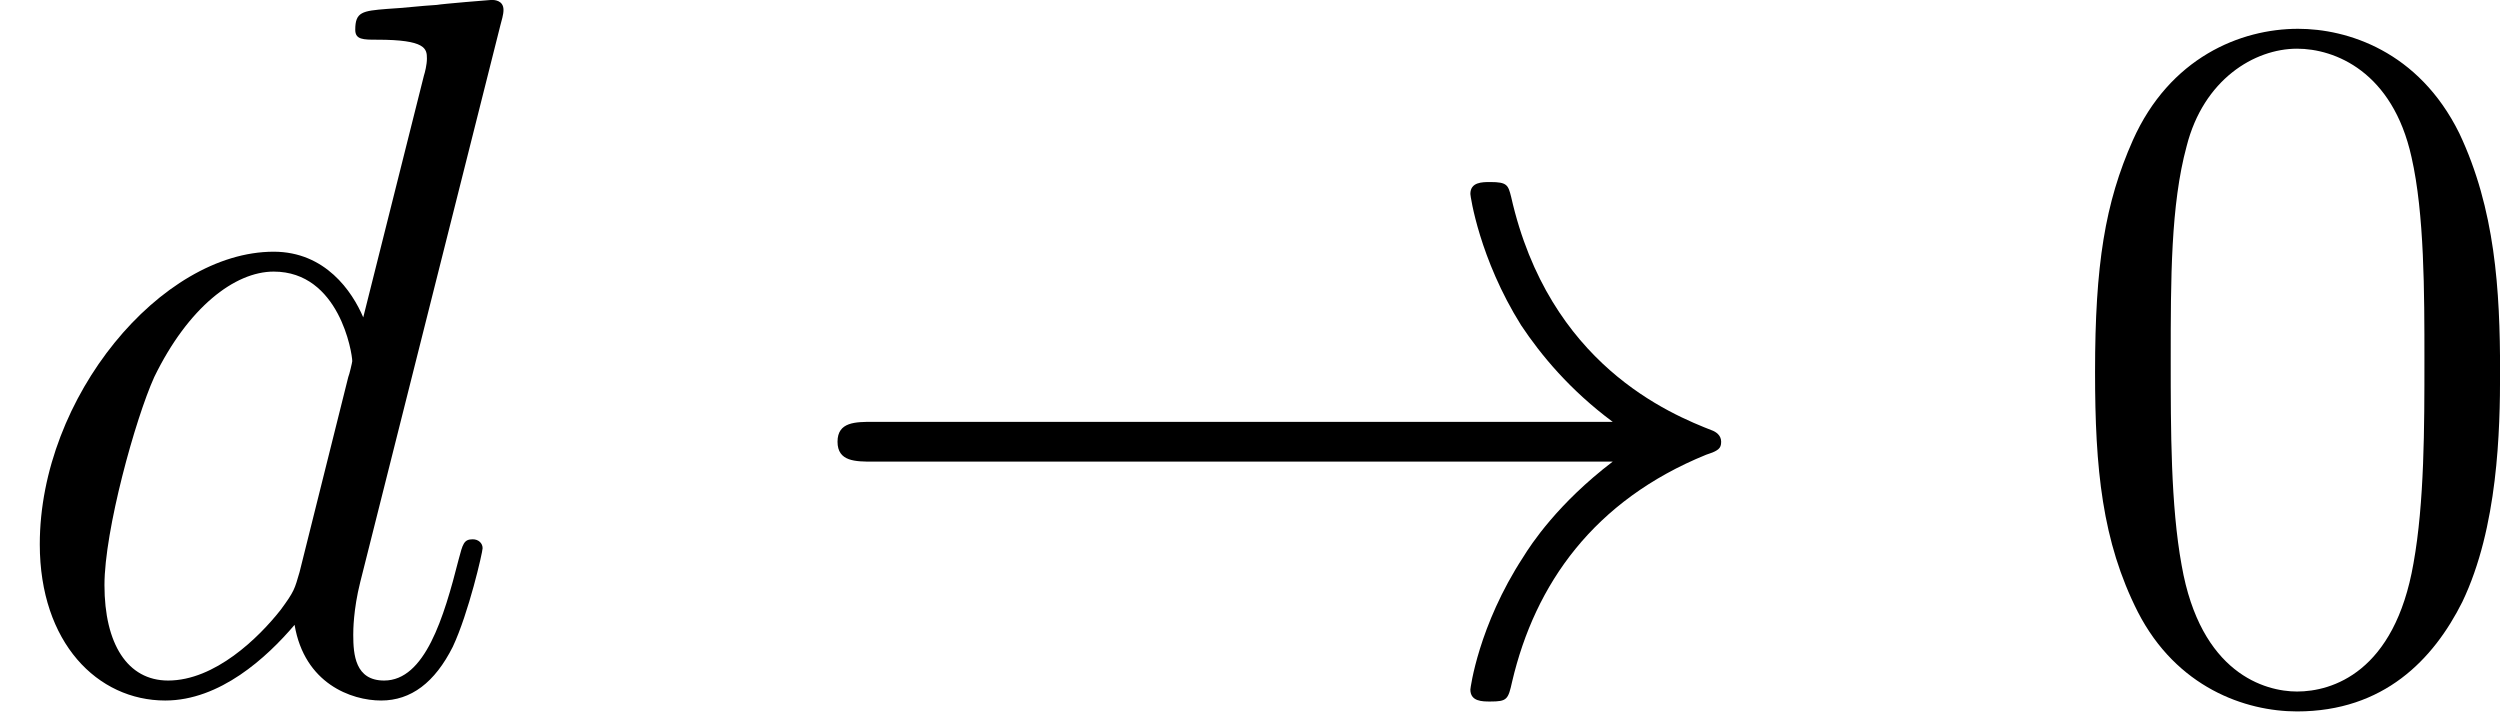 <?xml version='1.0' encoding='UTF-8'?>
<!-- This file was generated by dvisvgm 2.5 -->
<svg height='8.548pt' version='1.1' viewBox='56.413 57.457 30.035 8.548' width='30.035pt' xmlns='http://www.w3.org/2000/svg' xmlns:xlink='http://www.w3.org/1999/xlink'>
<defs>
<path d='M5.356 -3.826C5.356 -4.818 5.296 -5.786 4.866 -6.695C4.376 -7.687 3.515 -7.95 2.929 -7.95C2.236 -7.95 1.387 -7.603 0.944 -6.611C0.61 -5.858 0.49 -5.117 0.49 -3.826C0.49 -2.666 0.574 -1.793 1.004 -0.944C1.47 -0.036 2.295 0.251 2.917 0.251C3.957 0.251 4.555 -0.371 4.902 -1.064C5.332 -1.961 5.356 -3.132 5.356 -3.826ZM2.917 0.012C2.534 0.012 1.757 -0.203 1.53 -1.506C1.399 -2.224 1.399 -3.132 1.399 -3.969C1.399 -4.949 1.399 -5.834 1.59 -6.539C1.793 -7.34 2.403 -7.711 2.917 -7.711C3.371 -7.711 4.065 -7.436 4.292 -6.408C4.447 -5.727 4.447 -4.782 4.447 -3.969C4.447 -3.168 4.447 -2.26 4.316 -1.53C4.089 -0.215 3.335 0.012 2.917 0.012Z' id='g2-48'/>
<path d='M6.013 -7.998C6.025 -8.046 6.049 -8.118 6.049 -8.177C6.049 -8.297 5.93 -8.297 5.906 -8.297C5.894 -8.297 5.308 -8.249 5.248 -8.237C5.045 -8.225 4.866 -8.201 4.651 -8.189C4.352 -8.165 4.268 -8.153 4.268 -7.938C4.268 -7.819 4.364 -7.819 4.531 -7.819C5.117 -7.819 5.129 -7.711 5.129 -7.592C5.129 -7.52 5.105 -7.424 5.093 -7.388L4.364 -4.483C4.232 -4.794 3.909 -5.272 3.288 -5.272C1.937 -5.272 0.478 -3.527 0.478 -1.757C0.478 -0.574 1.172 0.12 1.985 0.12C2.642 0.12 3.204 -0.395 3.539 -0.789C3.658 -0.084 4.22 0.12 4.579 0.12S5.224 -0.096 5.44 -0.526C5.631 -0.933 5.798 -1.662 5.798 -1.71C5.798 -1.769 5.75 -1.817 5.679 -1.817C5.571 -1.817 5.559 -1.757 5.511 -1.578C5.332 -0.873 5.105 -0.12 4.615 -0.12C4.268 -0.12 4.244 -0.43 4.244 -0.669C4.244 -0.717 4.244 -0.968 4.328 -1.303L6.013 -7.998ZM3.599 -1.423C3.539 -1.219 3.539 -1.196 3.371 -0.968C3.108 -0.634 2.582 -0.12 2.02 -0.12C1.53 -0.12 1.255 -0.562 1.255 -1.267C1.255 -1.925 1.626 -3.264 1.853 -3.766C2.26 -4.603 2.821 -5.033 3.288 -5.033C4.077 -5.033 4.232 -4.053 4.232 -3.957C4.232 -3.945 4.196 -3.79 4.184 -3.766L3.599 -1.423Z' id='g1-100'/>
<path d='M9.971 -2.75C9.313 -2.248 8.99 -1.757 8.895 -1.602C8.357 -0.777 8.261 -0.024 8.261 -0.012C8.261 0.132 8.404 0.132 8.5 0.132C8.703 0.132 8.715 0.108 8.763 -0.108C9.038 -1.279 9.743 -2.283 11.094 -2.833C11.238 -2.881 11.274 -2.905 11.274 -2.989S11.202 -3.108 11.178 -3.12C10.652 -3.324 9.205 -3.921 8.751 -5.93C8.715 -6.073 8.703 -6.109 8.5 -6.109C8.404 -6.109 8.261 -6.109 8.261 -5.966C8.261 -5.942 8.369 -5.189 8.871 -4.388C9.11 -4.029 9.457 -3.61 9.971 -3.228H1.088C0.873 -3.228 0.658 -3.228 0.658 -2.989S0.873 -2.75 1.088 -2.75H9.971Z' id='g0-33'/>
</defs>
<g id='page1'>
<use x='56.413' xlink:href='#g1-100' y='65.753'/>
<use x='65.817' xlink:href='#g0-33' y='65.753'/>
<use x='81.093' xlink:href='#g2-48' y='65.753'/>
</g>
</svg>